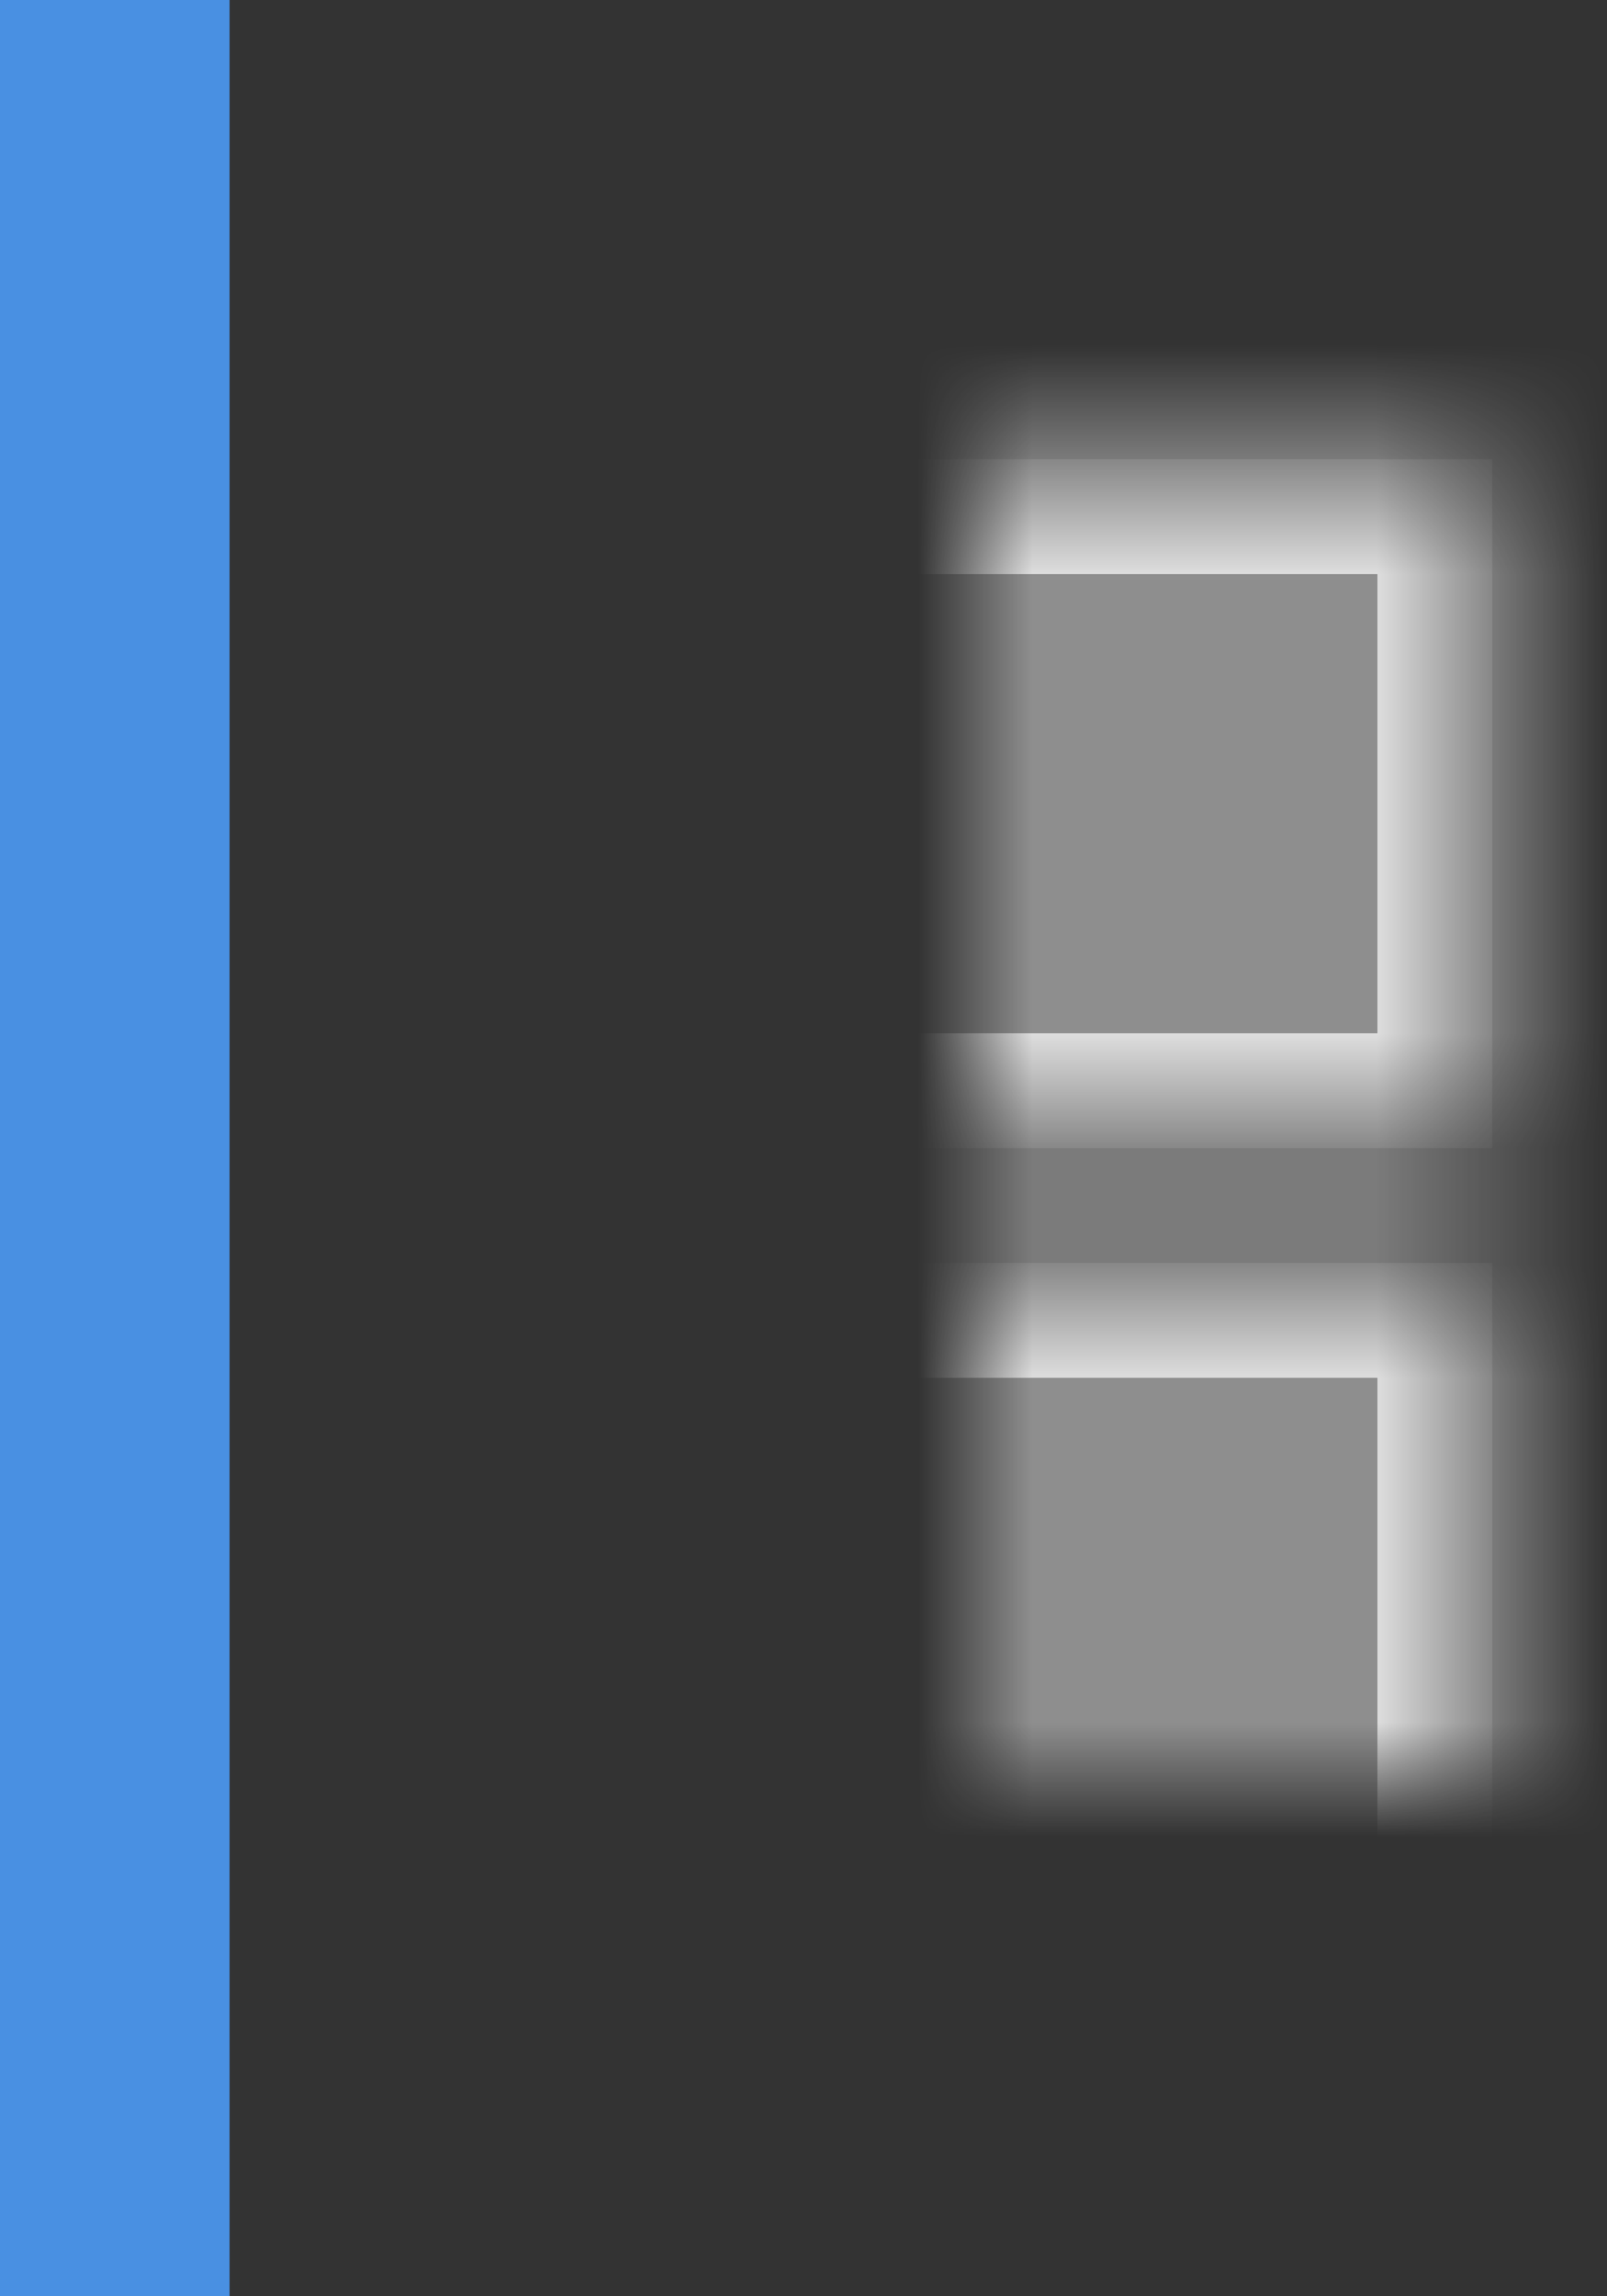 <?xml version="1.0" encoding="UTF-8" standalone="no"?>
<svg width="14px" height="20px" viewBox="0 0 14 20" version="1.1" xmlns="http://www.w3.org/2000/svg" xmlns:xlink="http://www.w3.org/1999/xlink">
    <rect x="0" y="0" width="14" height="20" fill="#333333" stroke="none"/>
    <!-- Generator: sketchtool 3.7 (28169) - http://www.bohemiancoding.com/sketch -->
    <title>2B6D6F78-8647-47A9-80B3-77D12D54CF9E</title>
    <desc>Created with sketchtool.</desc>
    <defs>
        <path d="M1.5,5.5 L7.5,5.5 L7.5,15.5 L1.5,15.5 L1.5,5.5 Z M8.5,5.5 L14.5,5.5 L14.5,15.5 L8.5,15.5 L8.5,5.5 Z" id="path-1"></path>
        <mask id="mask-2" maskContentUnits="userSpaceOnUse" maskUnits="objectBoundingBox" x="0" y="0" width="13" height="10" fill="white">
            <use xlink:href="#path-1"></use>
        </mask>
    </defs>
    <g id="Page-1" stroke="none" stroke-width="1" fill="none" fill-rule="evenodd">
        <g id="Full-View" transform="translate(-1287, -257)">
            <g id="Right-Panel" transform="translate(1200, 72)">
                <g id="Settings" transform="translate(0, 10)">
                    <g id="Flex-settings" transform="translate(0, 136)">
                        <g id="flex-layout-btns" transform="translate(10, 34)">
                            <g id="flex:-column-sub-buttons" transform="translate(69, 0)">
                                <g id="col-align:start">
                                    <g id="Group" transform="translate(8, 5)">
                                        <g id="col-align:start">
                                            <g id="shape">
                                                <rect id="Rectangle-101" fill="#4990E2" x="0" y="0" width="2" height="20"></rect>
                                                <use id="Combined-Shape-Copy" stroke-opacity="0.7" stroke="#FFFFFF" mask="url(#mask-2)" stroke-width="2" fill-opacity="0.447" fill="#FFFFFF" transform="translate(8, 10.5) rotate(-270) translate(-8, -10.5) " xlink:href="#path-1"></use>
                                            </g>
                                        </g>
                                    </g>
                                </g>
                            </g>
                        </g>
                    </g>
                </g>
            </g>
        </g>
    </g>
</svg>